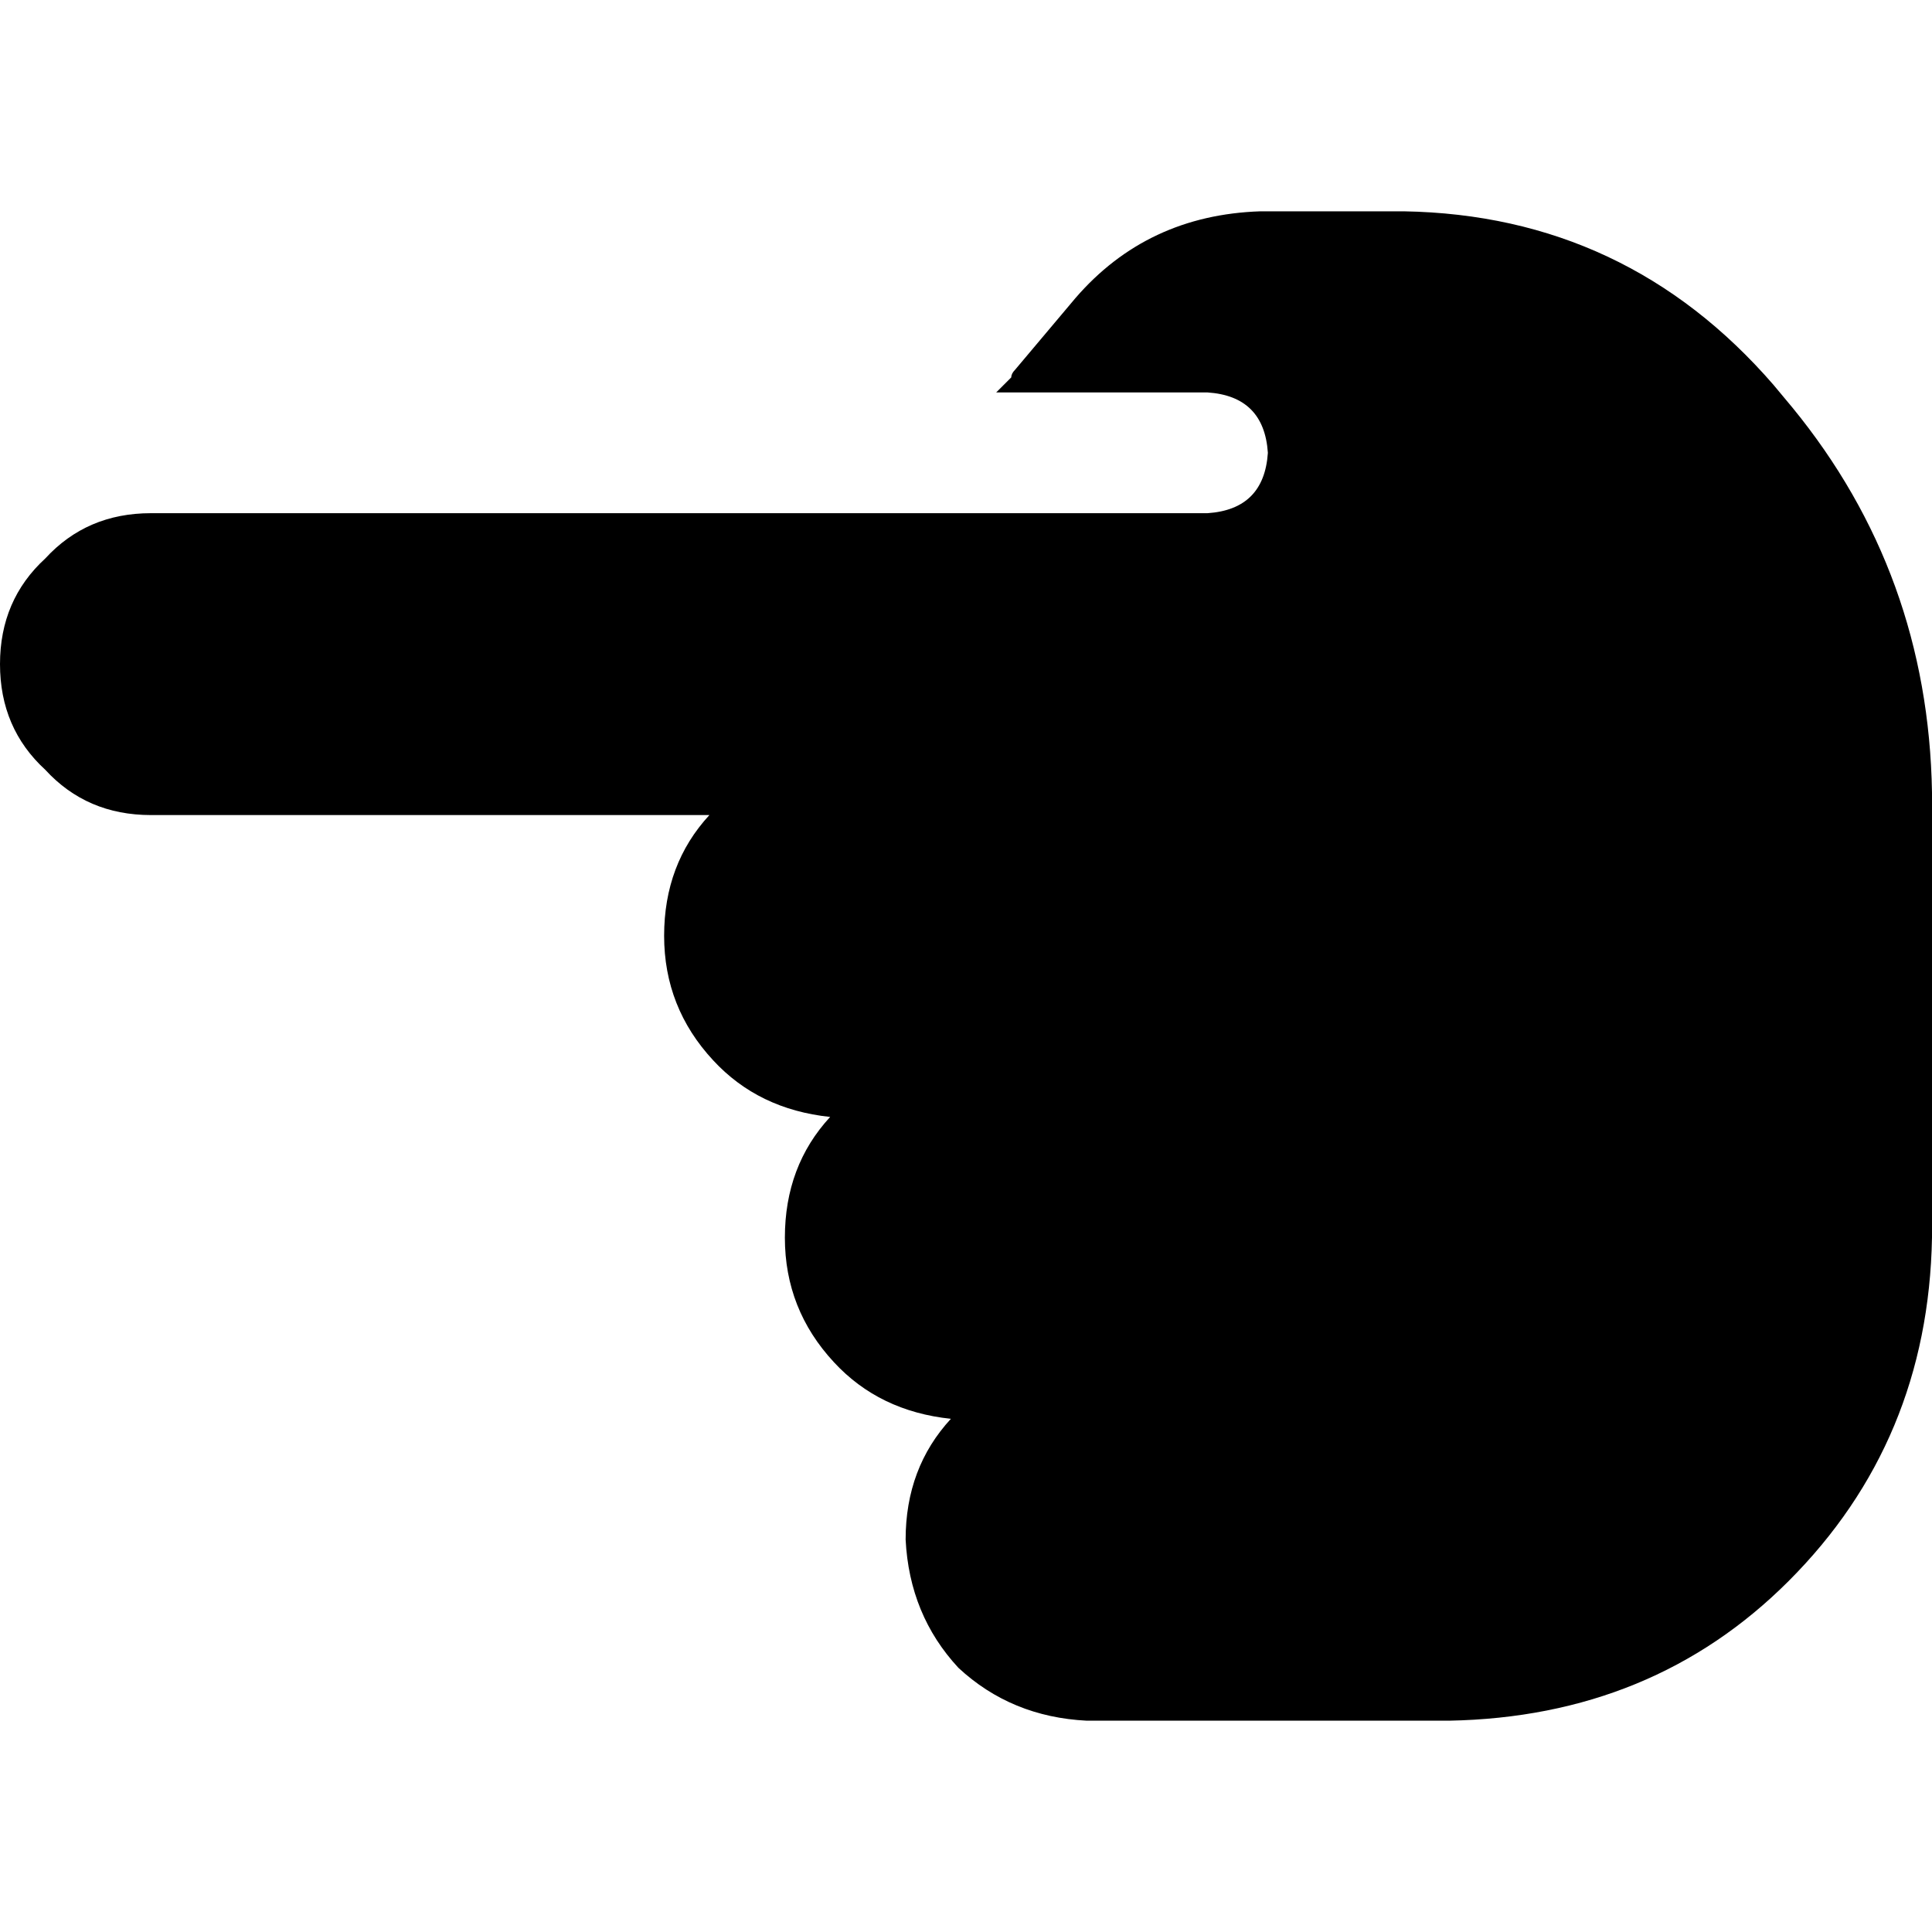 <svg xmlns="http://www.w3.org/2000/svg" viewBox="0 0 512 512">
  <path d="M 0 176 Q 0 159 12 148 L 12 148 Q 23 136 40 136 L 240 136 L 247 136 L 320 136 Q 335 135 336 120 Q 335 105 320 104 L 264 104 Q 266 102 268 100 Q 268 99 269 98 L 285 79 Q 304 57 334 56 L 372 56 Q 431 57 470 102 L 475 108 Q 511 152 512 210 L 512 328 Q 511 382 474 419 Q 438 455 384 456 L 320 456 L 288 456 Q 268 455 254 442 Q 241 428 240 408 Q 240 389 252 376 Q 233 374 221 361 Q 208 347 208 328 Q 208 309 220 296 Q 201 294 189 281 Q 176 267 176 248 Q 176 229 188 216 L 40 216 Q 23 216 12 204 Q 0 193 0 176 L 0 176 Z" />
</svg>